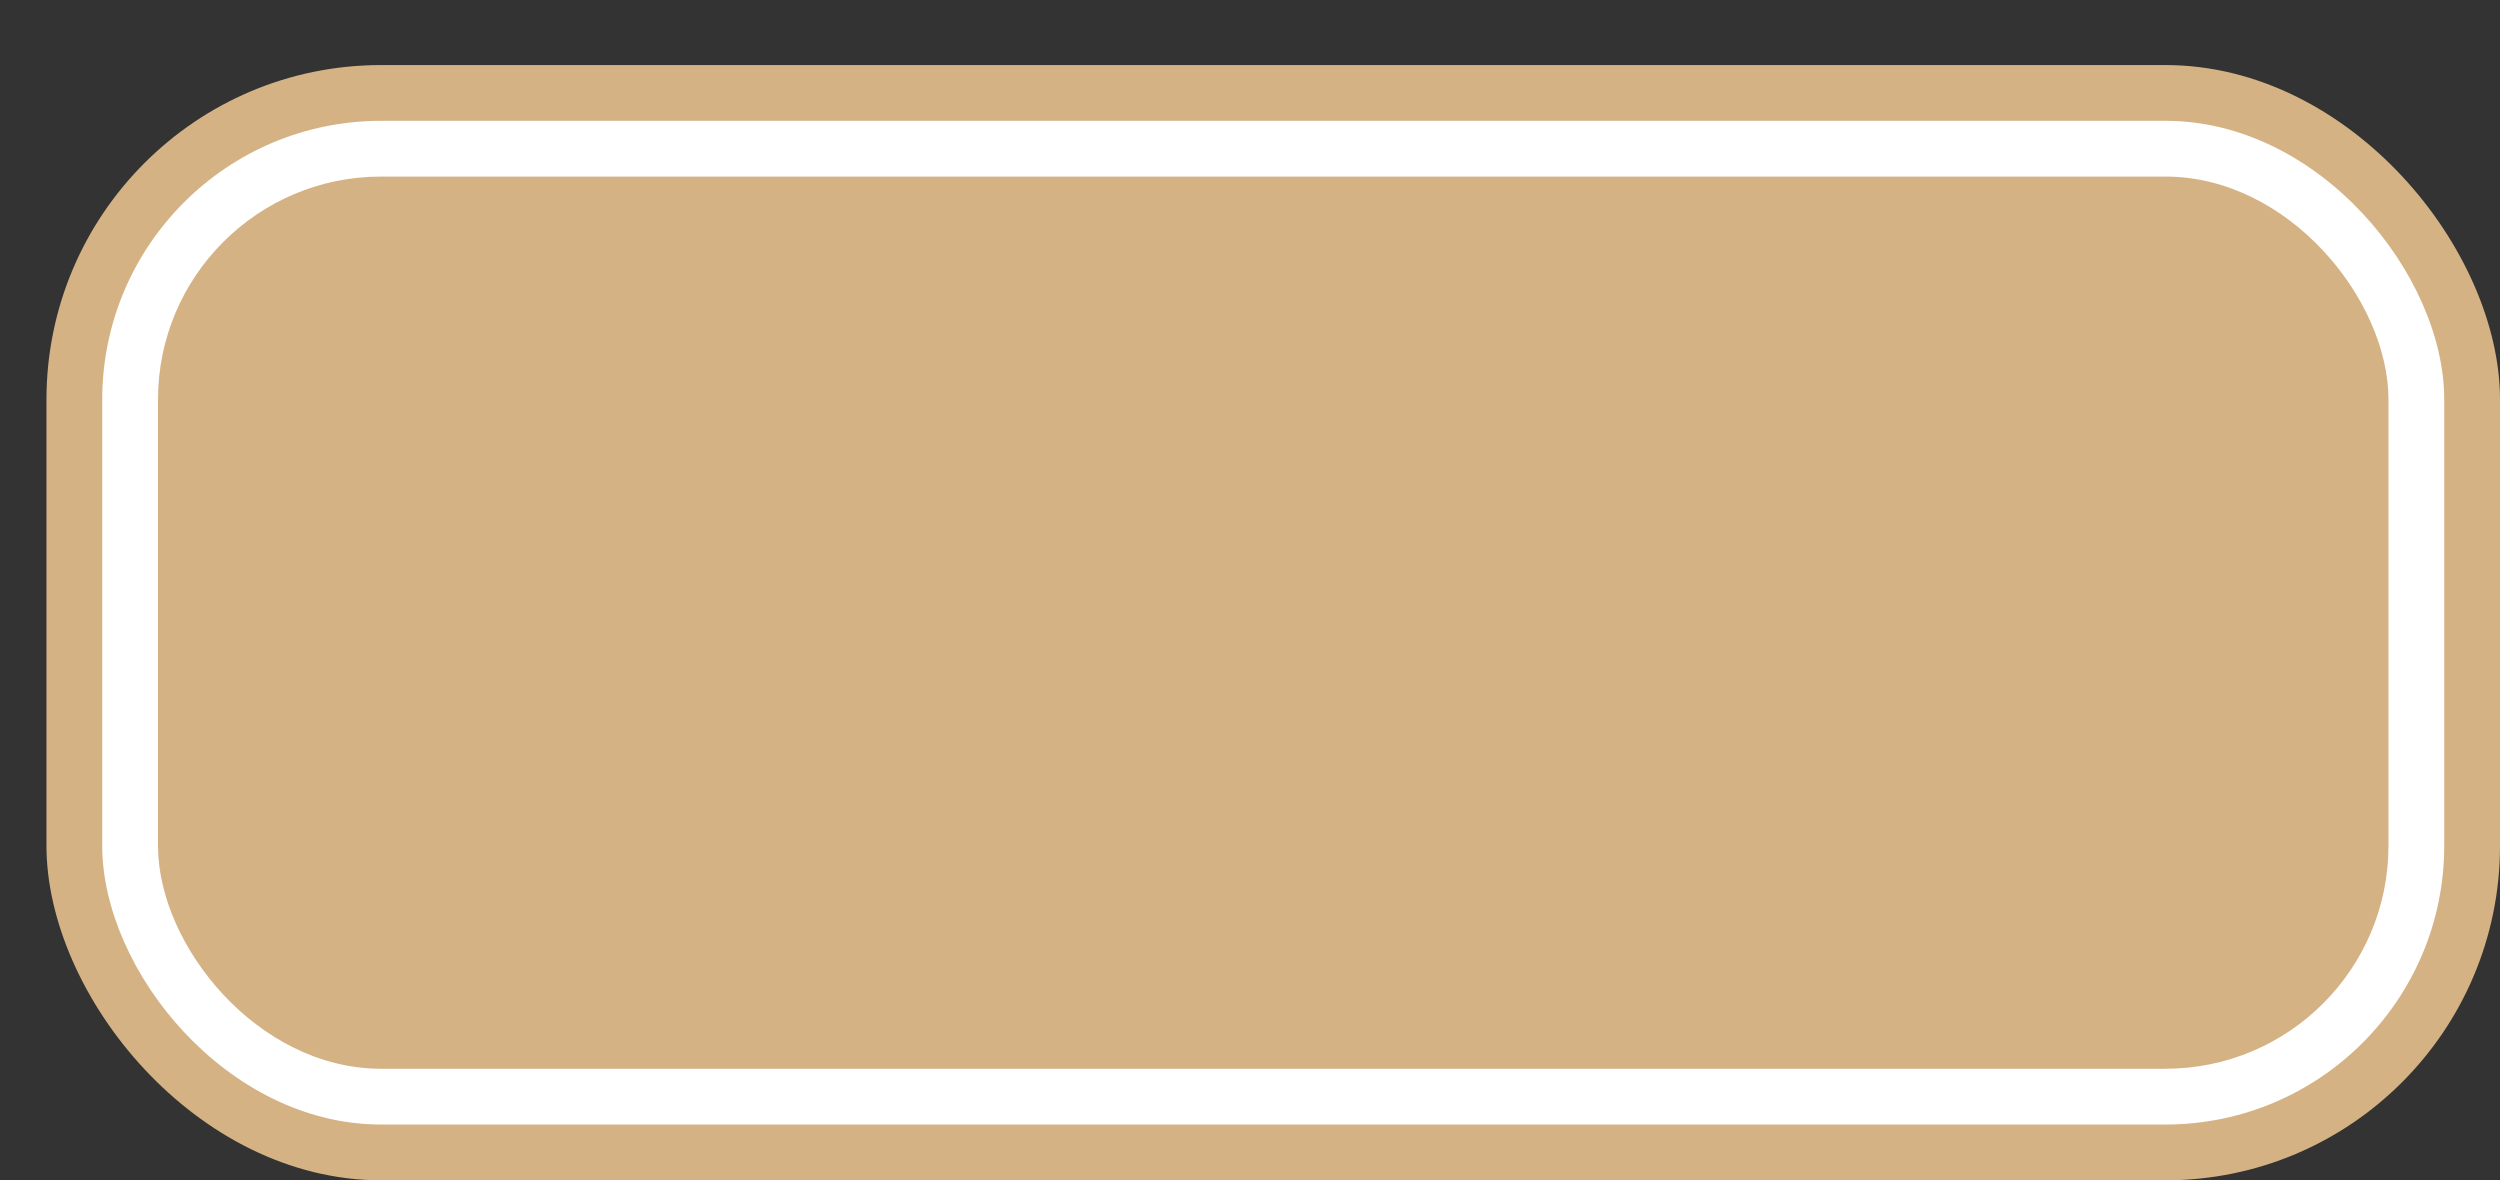 <svg xmlns='http://www.w3.org/2000/svg' width='100%' height='100%' viewBox='0 0 67.25 31.75'>
<rect x="0" y="0" width="67.25" height="31.75" fill="#333333" stroke="none"/>
<rect x='1.25' y='1.75' height='30' width='66' rx='9' fill='#d5b284'/>
<rect x='2.75' y='3.25' height='27.0' width='63.0' rx='7.5' fill='white'/>
<rect x='4.25' y='4.75' height='24.0' width='60.0' rx='6.0' fill='#d5b284'/>
</svg>

